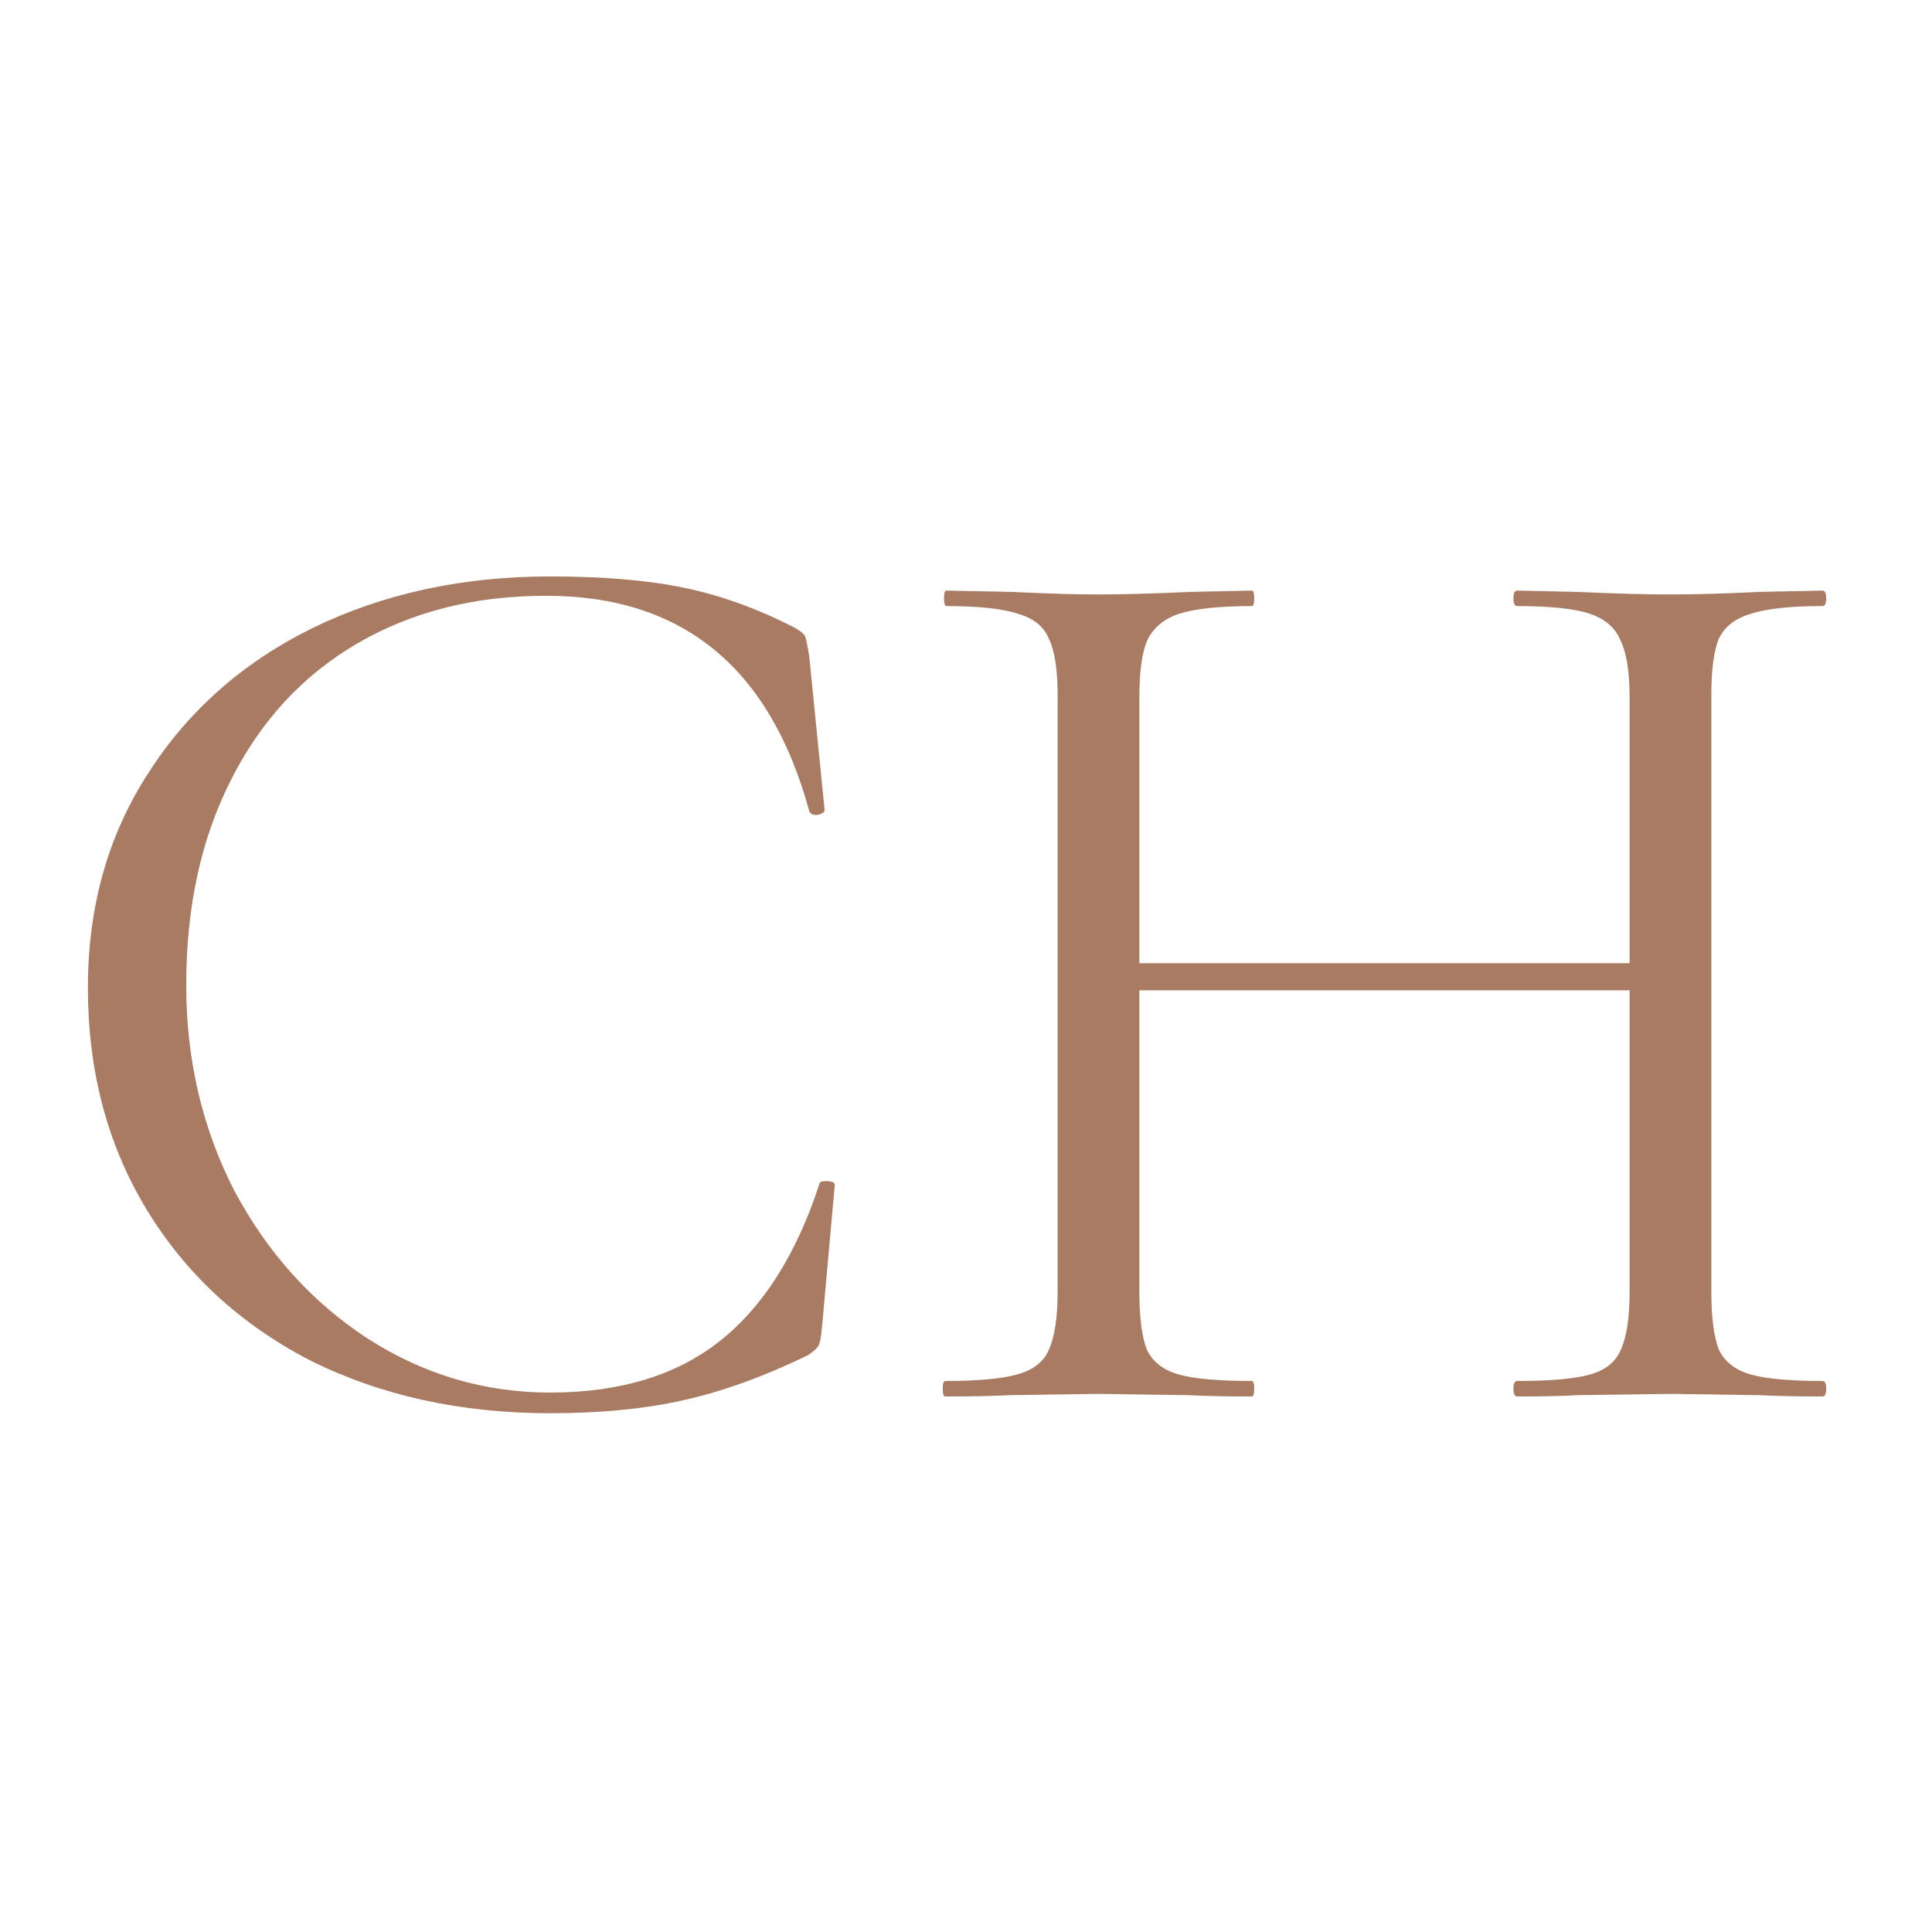 <svg width="52" height="52" viewBox="0 0 52 52" fill="none" xmlns="http://www.w3.org/2000/svg">
<rect x="0" y="0" width="52" height="52" fill="#333333" stroke="none"/>
<g clip-path="url(#clip0_8286:2)">
<rect width="52" height="52" fill="white"/>
<path fill-rule="evenodd" clip-rule="evenodd" d="M-10.89 -10.595L25.5 -25.955L61.89 -10.595L76.968 26.5L61.89 63.595L25.5 78.955L-10.89 63.595L-25.968 26.5L-10.89 -10.595ZM25.5 -27L62.623 -11.33L78 26.5L62.623 64.33L25.5 80L-11.623 64.33L-27 26.5L-11.623 -11.33L25.5 -27ZM18.448 15.827C17.463 15.619 16.248 15.515 14.805 15.515C12.446 15.515 10.315 15.977 8.414 16.903C6.535 17.828 5.057 19.135 3.981 20.824C2.904 22.49 2.366 24.41 2.366 26.585C2.366 28.829 2.893 30.819 3.946 32.554C5 34.289 6.466 35.642 8.345 36.614C10.246 37.562 12.4 38.037 14.805 38.037C16.157 38.037 17.348 37.921 18.379 37.69C19.433 37.458 20.555 37.053 21.747 36.475C21.884 36.383 21.976 36.302 22.022 36.232C22.067 36.163 22.102 35.989 22.125 35.712L22.468 31.894C22.468 31.825 22.388 31.79 22.228 31.79C22.113 31.79 22.056 31.813 22.056 31.86C21.438 33.757 20.544 35.168 19.376 36.093C18.207 37.019 16.684 37.481 14.805 37.481C13.041 37.481 11.403 36.996 9.891 36.024C8.402 35.052 7.211 33.734 6.317 32.068C5.447 30.379 5.012 28.528 5.012 26.515C5.012 24.41 5.413 22.571 6.214 20.998C7.016 19.401 8.15 18.175 9.616 17.319C11.082 16.463 12.778 16.035 14.702 16.035C18.368 16.035 20.727 17.967 21.781 21.831C21.804 21.9 21.873 21.935 21.987 21.935C22.125 21.912 22.194 21.865 22.194 21.796L21.781 17.666C21.735 17.389 21.701 17.215 21.678 17.146C21.655 17.076 21.564 16.995 21.403 16.903C20.418 16.394 19.433 16.035 18.448 15.827ZM49.153 37.377C49.153 37.239 49.119 37.169 49.05 37.169C48.18 37.169 47.538 37.111 47.126 36.996C46.714 36.88 46.427 36.66 46.267 36.336C46.129 35.989 46.061 35.469 46.061 34.775V18.707C46.061 18.013 46.129 17.504 46.267 17.18C46.427 16.857 46.714 16.637 47.126 16.521C47.538 16.382 48.18 16.313 49.05 16.313C49.119 16.313 49.153 16.243 49.153 16.105C49.153 15.966 49.119 15.896 49.05 15.896L47.366 15.931C46.404 15.977 45.614 16 44.995 16C44.308 16 43.46 15.977 42.452 15.931L40.837 15.896C40.769 15.896 40.734 15.966 40.734 16.105C40.734 16.243 40.769 16.313 40.837 16.313C41.731 16.313 42.384 16.382 42.796 16.521C43.208 16.66 43.483 16.903 43.621 17.25C43.781 17.574 43.861 18.083 43.861 18.777V25.925H30.666V18.777C30.666 18.083 30.734 17.574 30.872 17.25C31.032 16.903 31.319 16.66 31.731 16.521C32.166 16.382 32.819 16.313 33.69 16.313C33.736 16.313 33.758 16.243 33.758 16.105C33.758 15.966 33.736 15.896 33.69 15.896L32.04 15.931C31.032 15.977 30.196 16 29.532 16C28.959 16 28.192 15.977 27.229 15.931L25.477 15.896C25.431 15.896 25.408 15.966 25.408 16.105C25.408 16.243 25.431 16.313 25.477 16.313C26.347 16.313 26.989 16.382 27.401 16.521C27.814 16.637 28.088 16.857 28.226 17.18C28.386 17.504 28.466 18.013 28.466 18.707V34.775C28.466 35.469 28.386 35.989 28.226 36.336C28.088 36.66 27.802 36.88 27.367 36.996C26.954 37.111 26.313 37.169 25.442 37.169C25.397 37.169 25.374 37.239 25.374 37.377C25.374 37.516 25.397 37.586 25.442 37.586C26.175 37.586 26.748 37.574 27.161 37.551L29.532 37.516L32.006 37.551C32.418 37.574 32.98 37.586 33.69 37.586C33.736 37.586 33.758 37.516 33.758 37.377C33.758 37.239 33.736 37.169 33.69 37.169C32.796 37.169 32.143 37.111 31.731 36.996C31.319 36.88 31.032 36.66 30.872 36.336C30.734 35.989 30.666 35.469 30.666 34.775V26.654H43.861V34.775C43.861 35.469 43.781 35.989 43.621 36.336C43.483 36.66 43.208 36.88 42.796 36.996C42.384 37.111 41.731 37.169 40.837 37.169C40.769 37.169 40.734 37.239 40.734 37.377C40.734 37.516 40.769 37.586 40.837 37.586C41.525 37.586 42.063 37.574 42.452 37.551L44.995 37.516L47.366 37.551C47.779 37.574 48.34 37.586 49.05 37.586C49.119 37.586 49.153 37.516 49.153 37.377Z" fill="#A87B62"/>
</g>
<defs>
<clipPath id="clip0_8286:2">
<rect width="52" height="52" fill="white"/>
</clipPath>
</defs>
</svg>

